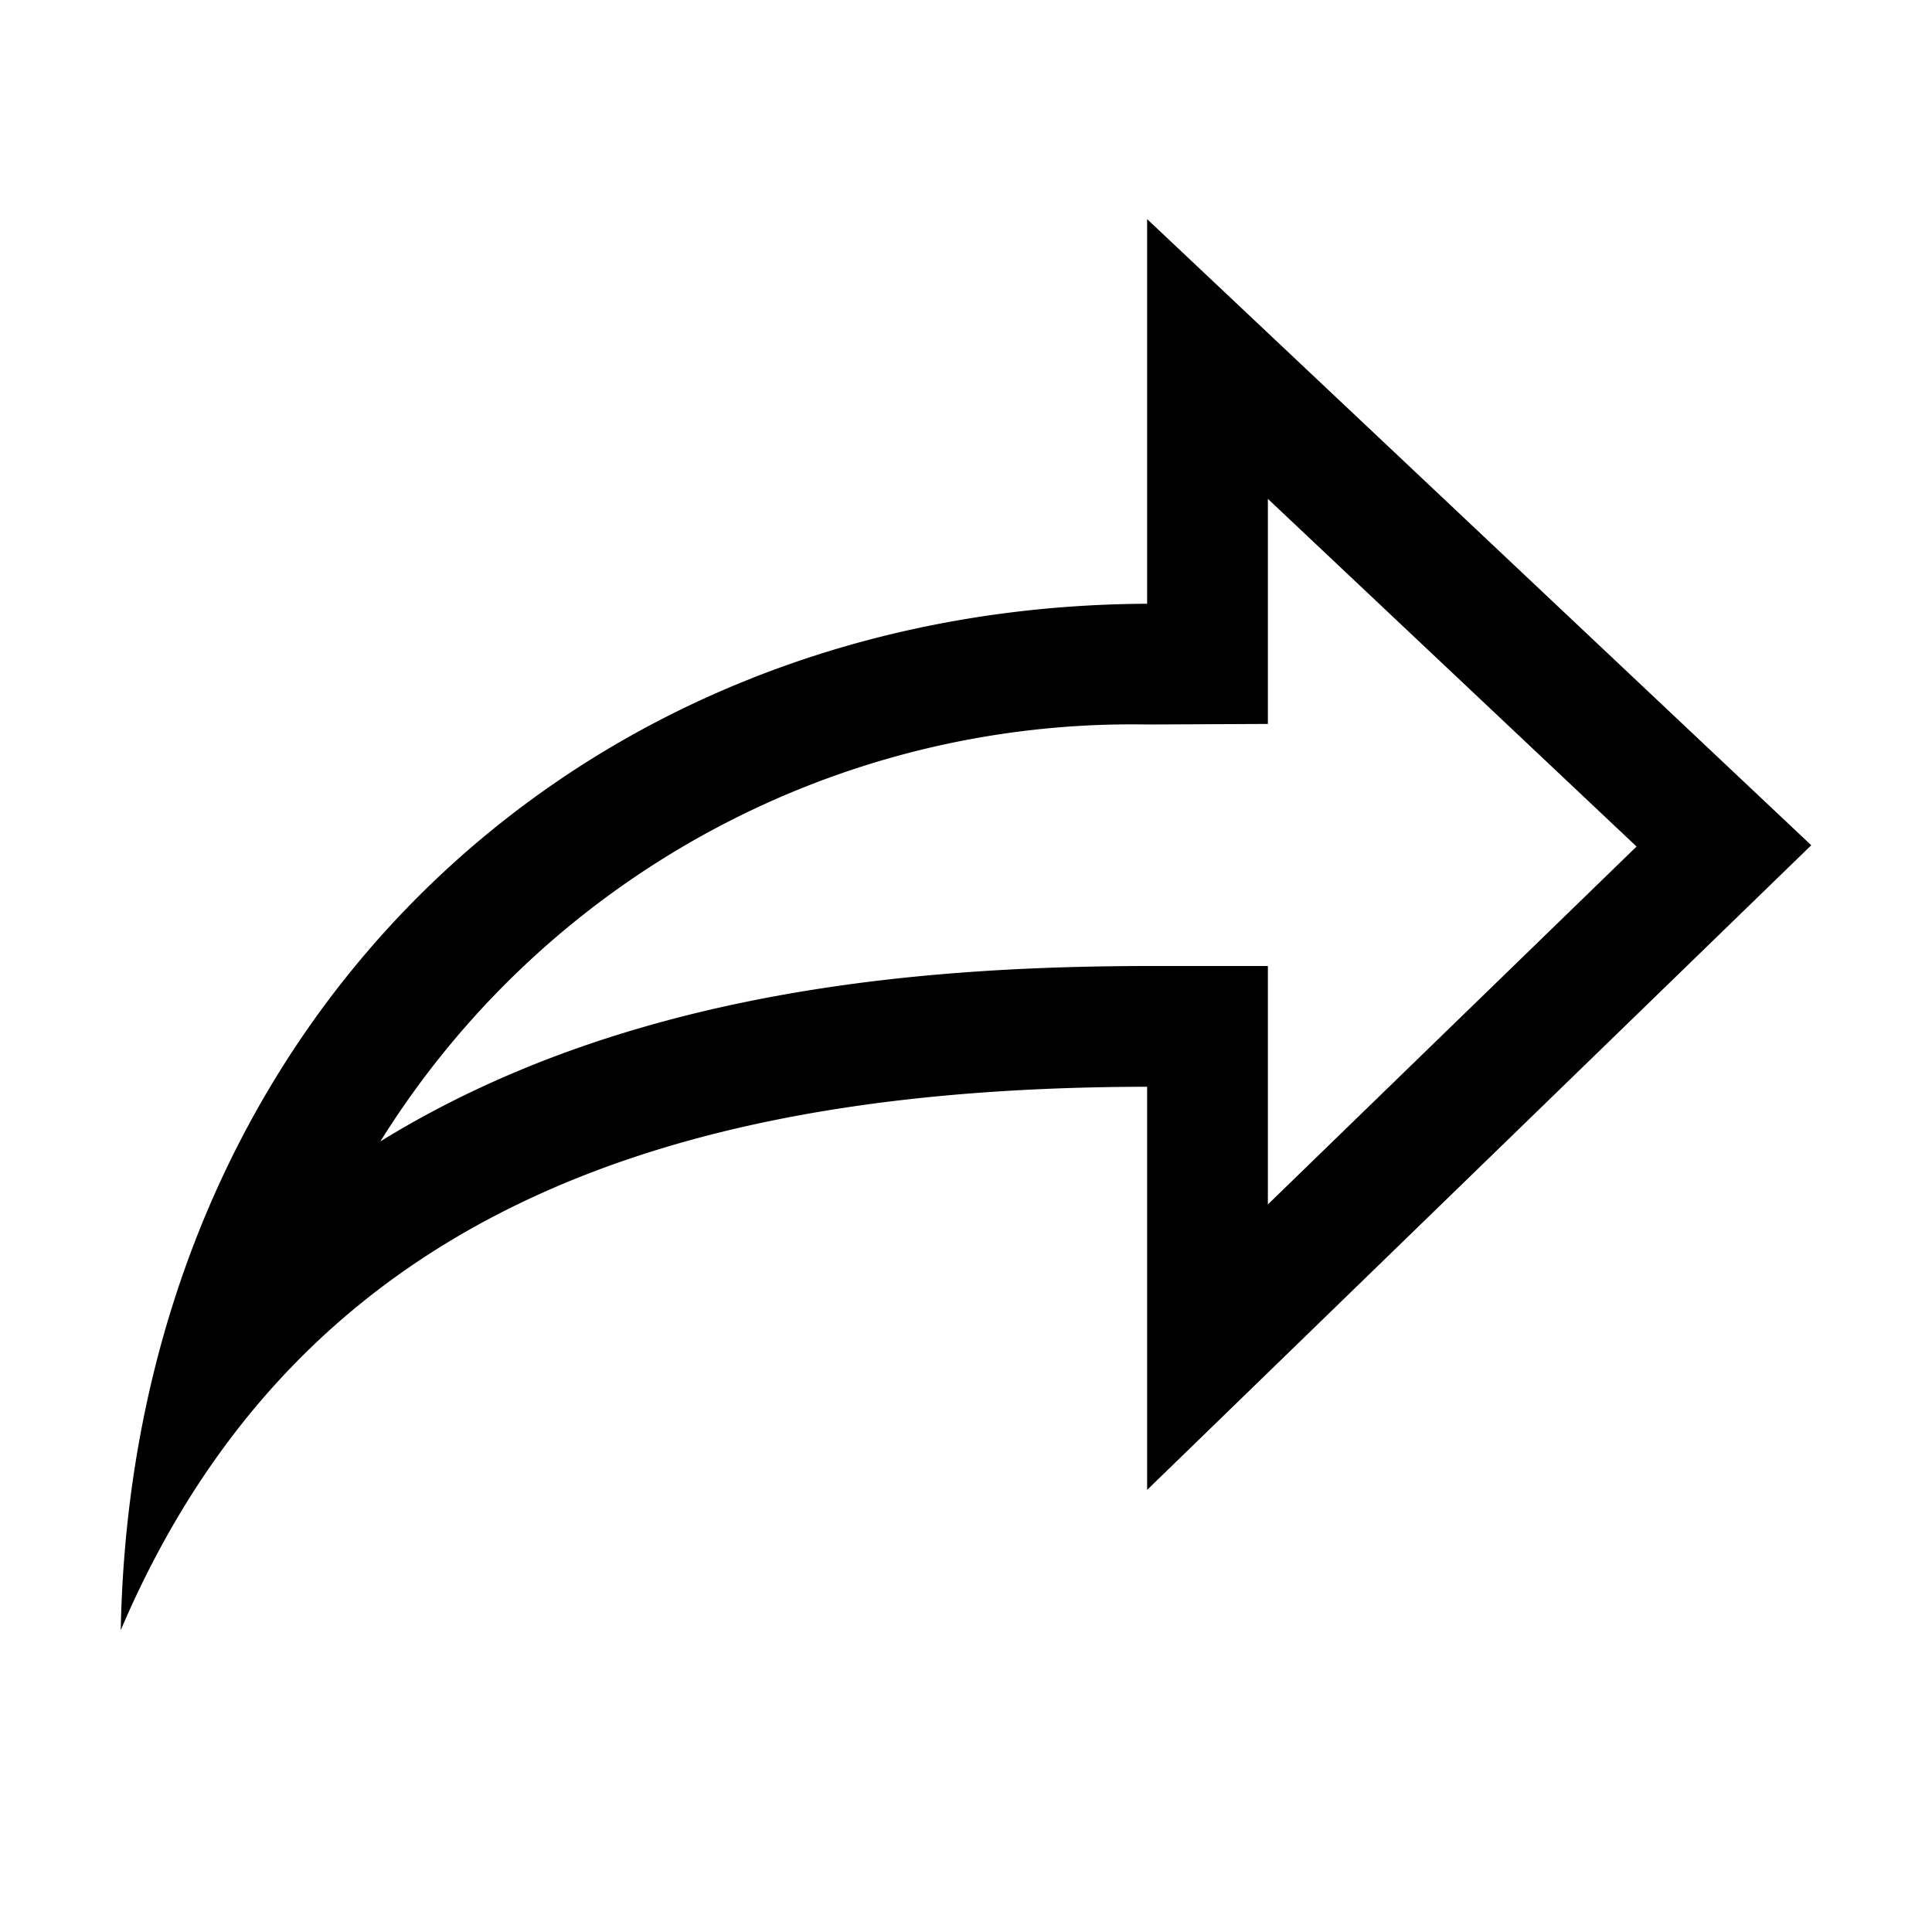 <svg xmlns="http://www.w3.org/2000/svg" width="24" height="24"><path d="m22.5 10.5-8.25-7.778V7.5C7.12 7.533 1.643 12.76 1.5 20.25 3.741 15 8.439 13.51 14.25 13.5v5.008zM14.25 12c-2.89.005-6.5.314-9.525 2.179A11 11 0 0 1 14.257 9l1.493-.007V6.197l4.58 4.319-4.58 4.446V12z"/></svg>
